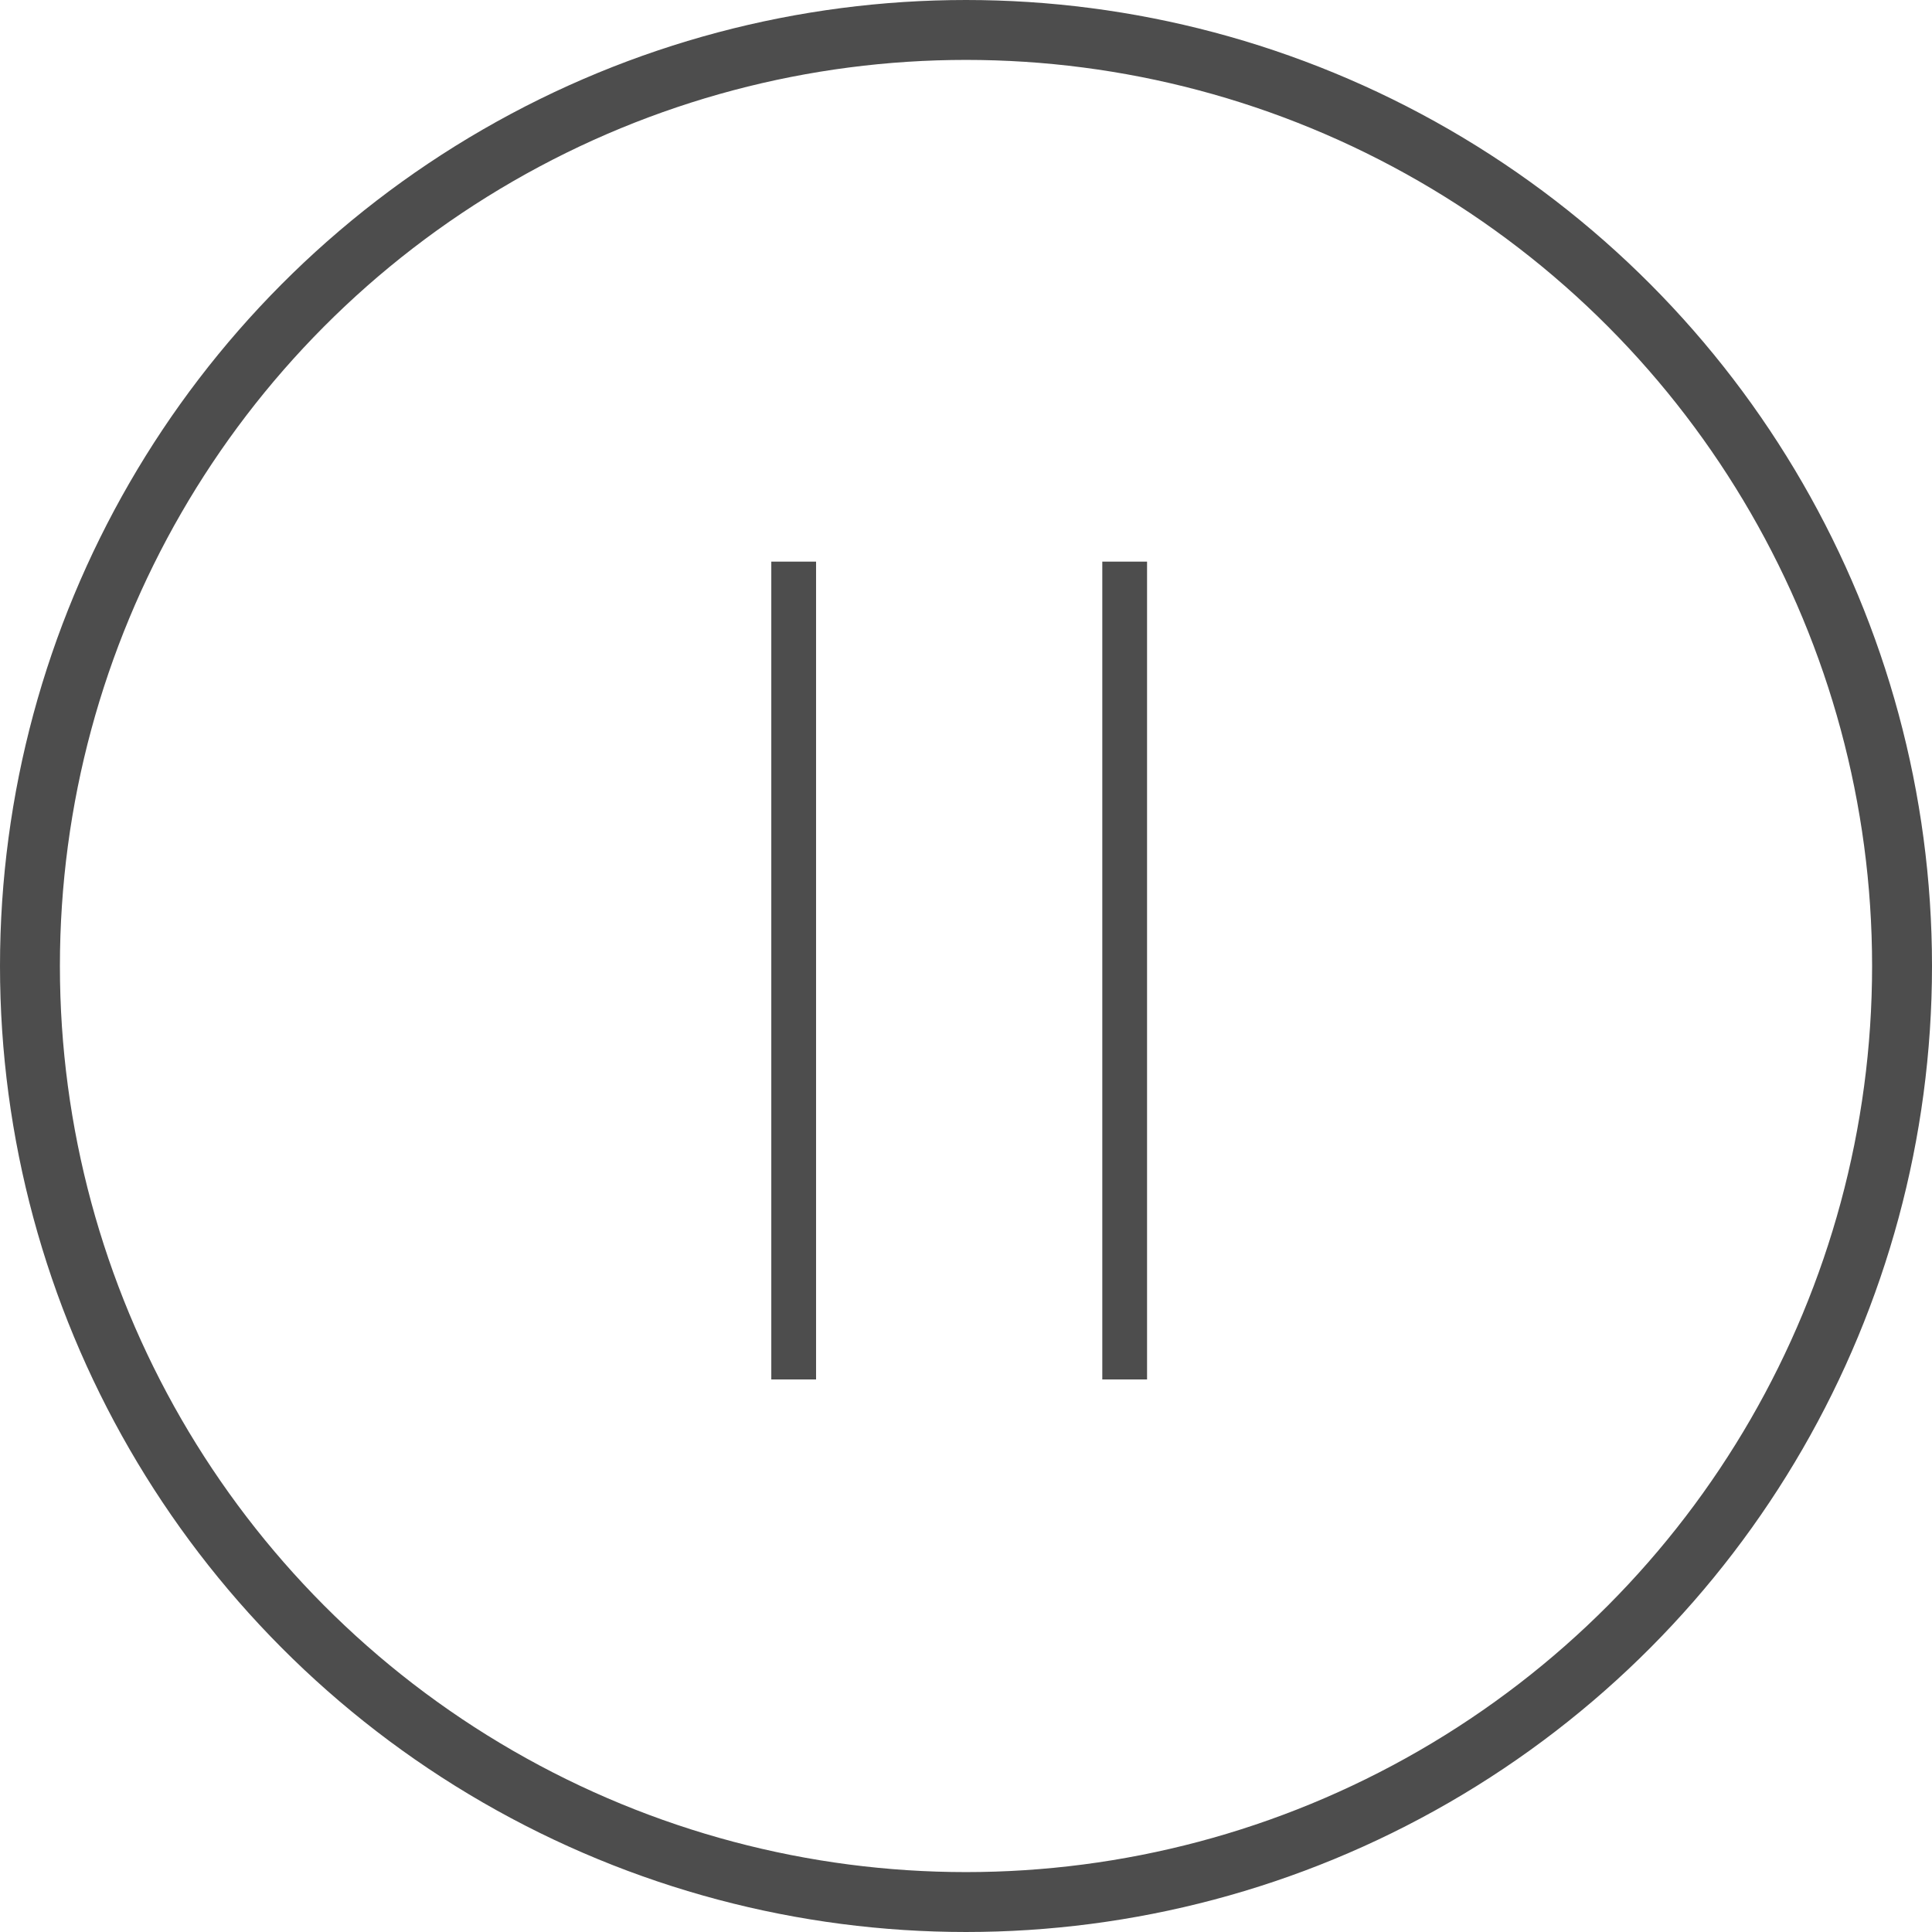 <svg xmlns="http://www.w3.org/2000/svg" viewBox="0 0 129 129">
  <g transform="translate(-95 -85)">
    <g transform="translate(94.969 84.969)">
      <g transform="translate(0.031 0.031)" fill="none" stroke="rgba(77, 77, 77, 1)" stroke-width="4">
        <circle cx="64.5" cy="64.5" r="64.5" stroke="none"/>
        <circle cx="64.5" cy="64.5" r="62.5" fill="none"/>
      </g>
    </g>
    <g transform="translate(147 123)">
      <rect id="Rectangle_9" data-name="Rectangle 9" width="1.989" height="53.605" transform="translate(0 0)" fill="rgba(77, 77, 77, 1)" stroke="rgba(77, 77, 77, 1)" stroke-linecap="round" stroke-width="1"/>
      <rect id="Rectangle_10" data-name="Rectangle 10" width="1.989" height="53.605" transform="translate(22.1 0)" fill="rgba(77, 77, 77, 1)" stroke="rgba(77, 77, 77, 1)" stroke-linecap="round" stroke-width="1"/>
    </g>
  </g>
</svg>
